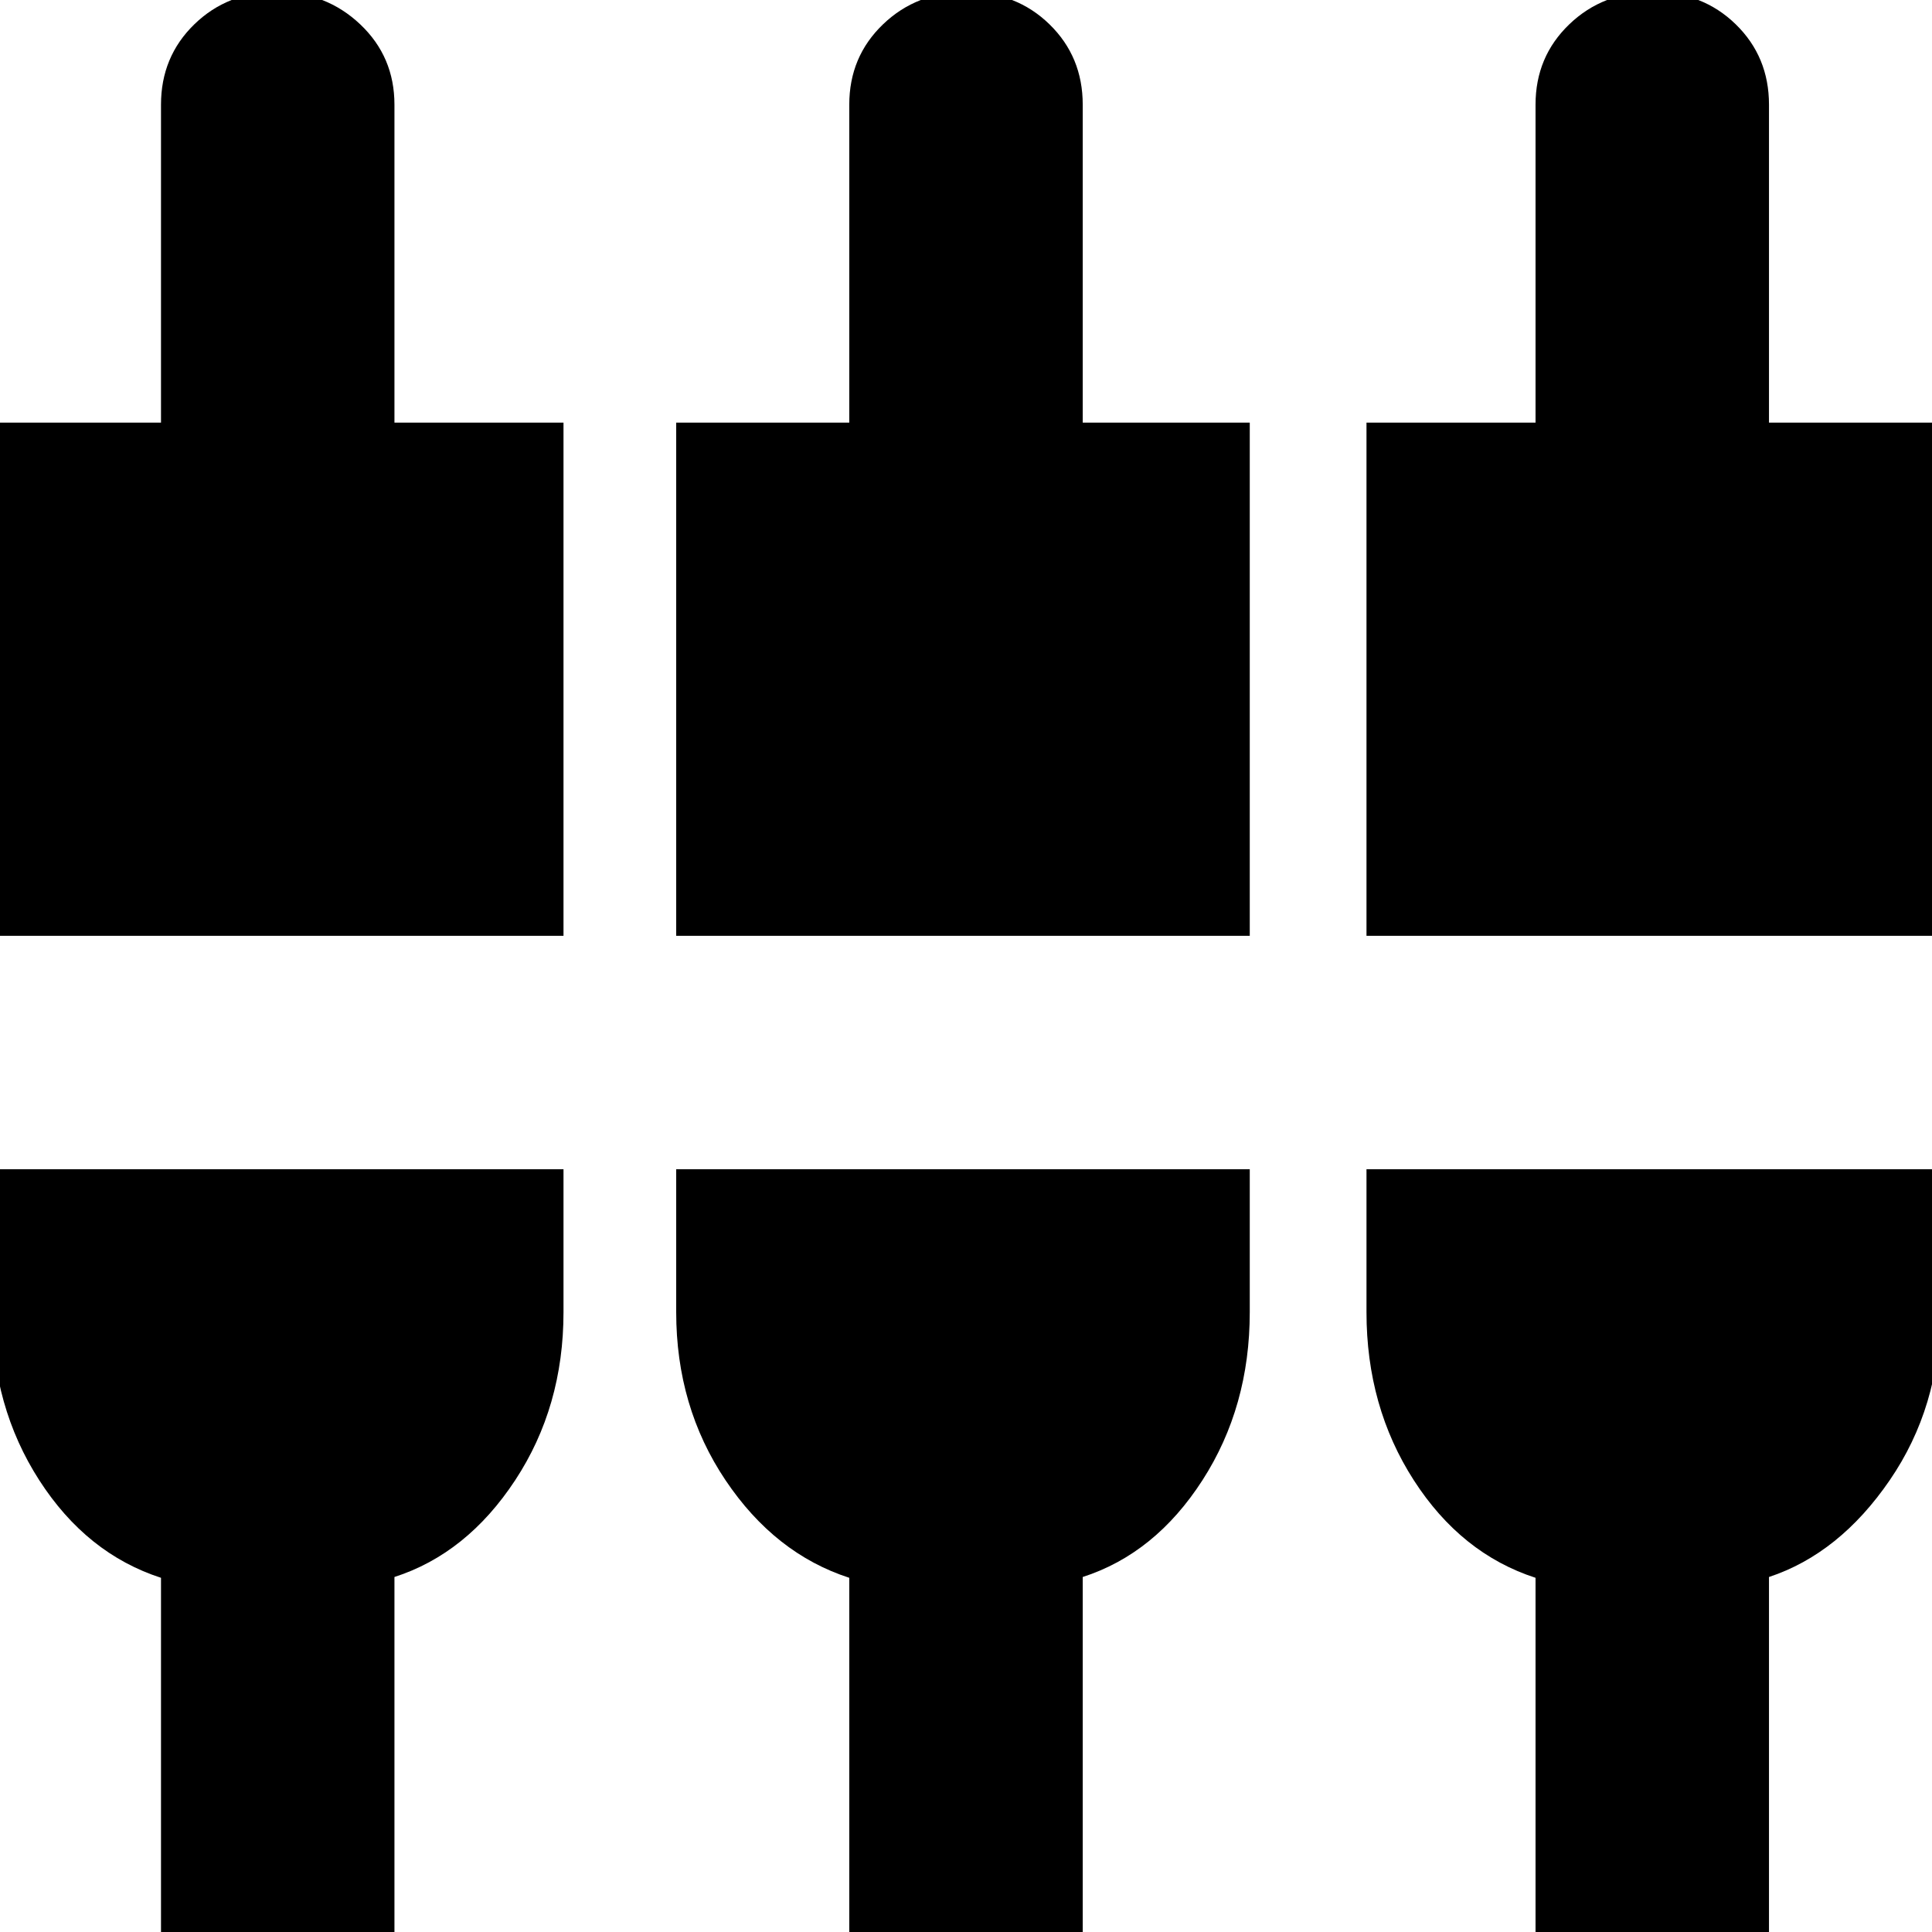 <svg xmlns="http://www.w3.org/2000/svg" height="24" viewBox="0 -960 960 960" width="24"><path d="M80 4v-180q-37-12-60.5-48.5T-4-308v-71h284v71q0 47-24 83.5t-60 48.1V4H80Zm342 0v-180q-37-12-61.5-48.5T336-308v-71h285v71q0 47-23.5 83.5T538-176.4V4H422Zm341 0v-180q-37-12-60.5-48.5T679-308v-71h285v71q0 47-25 83.5t-60 48.1V4H763ZM-4-495v-255h84v-158q0-23.8 16.54-39.9 16.55-16.1 41-16.1Q162-964 179-947.9t17 39.9v158h84v255H-4Zm340 0v-255h86v-158q0-23.8 16.75-39.9 16.74-16.1 41.5-16.1 24.75 0 41.25 16.1T538-908v158h83v255H336Zm343 0v-255h84v-158q0-23.8 16.75-39.9 16.74-16.1 41.5-16.1 24.75 0 41.25 16.1T879-908v158h85v255H679Z"/></svg>